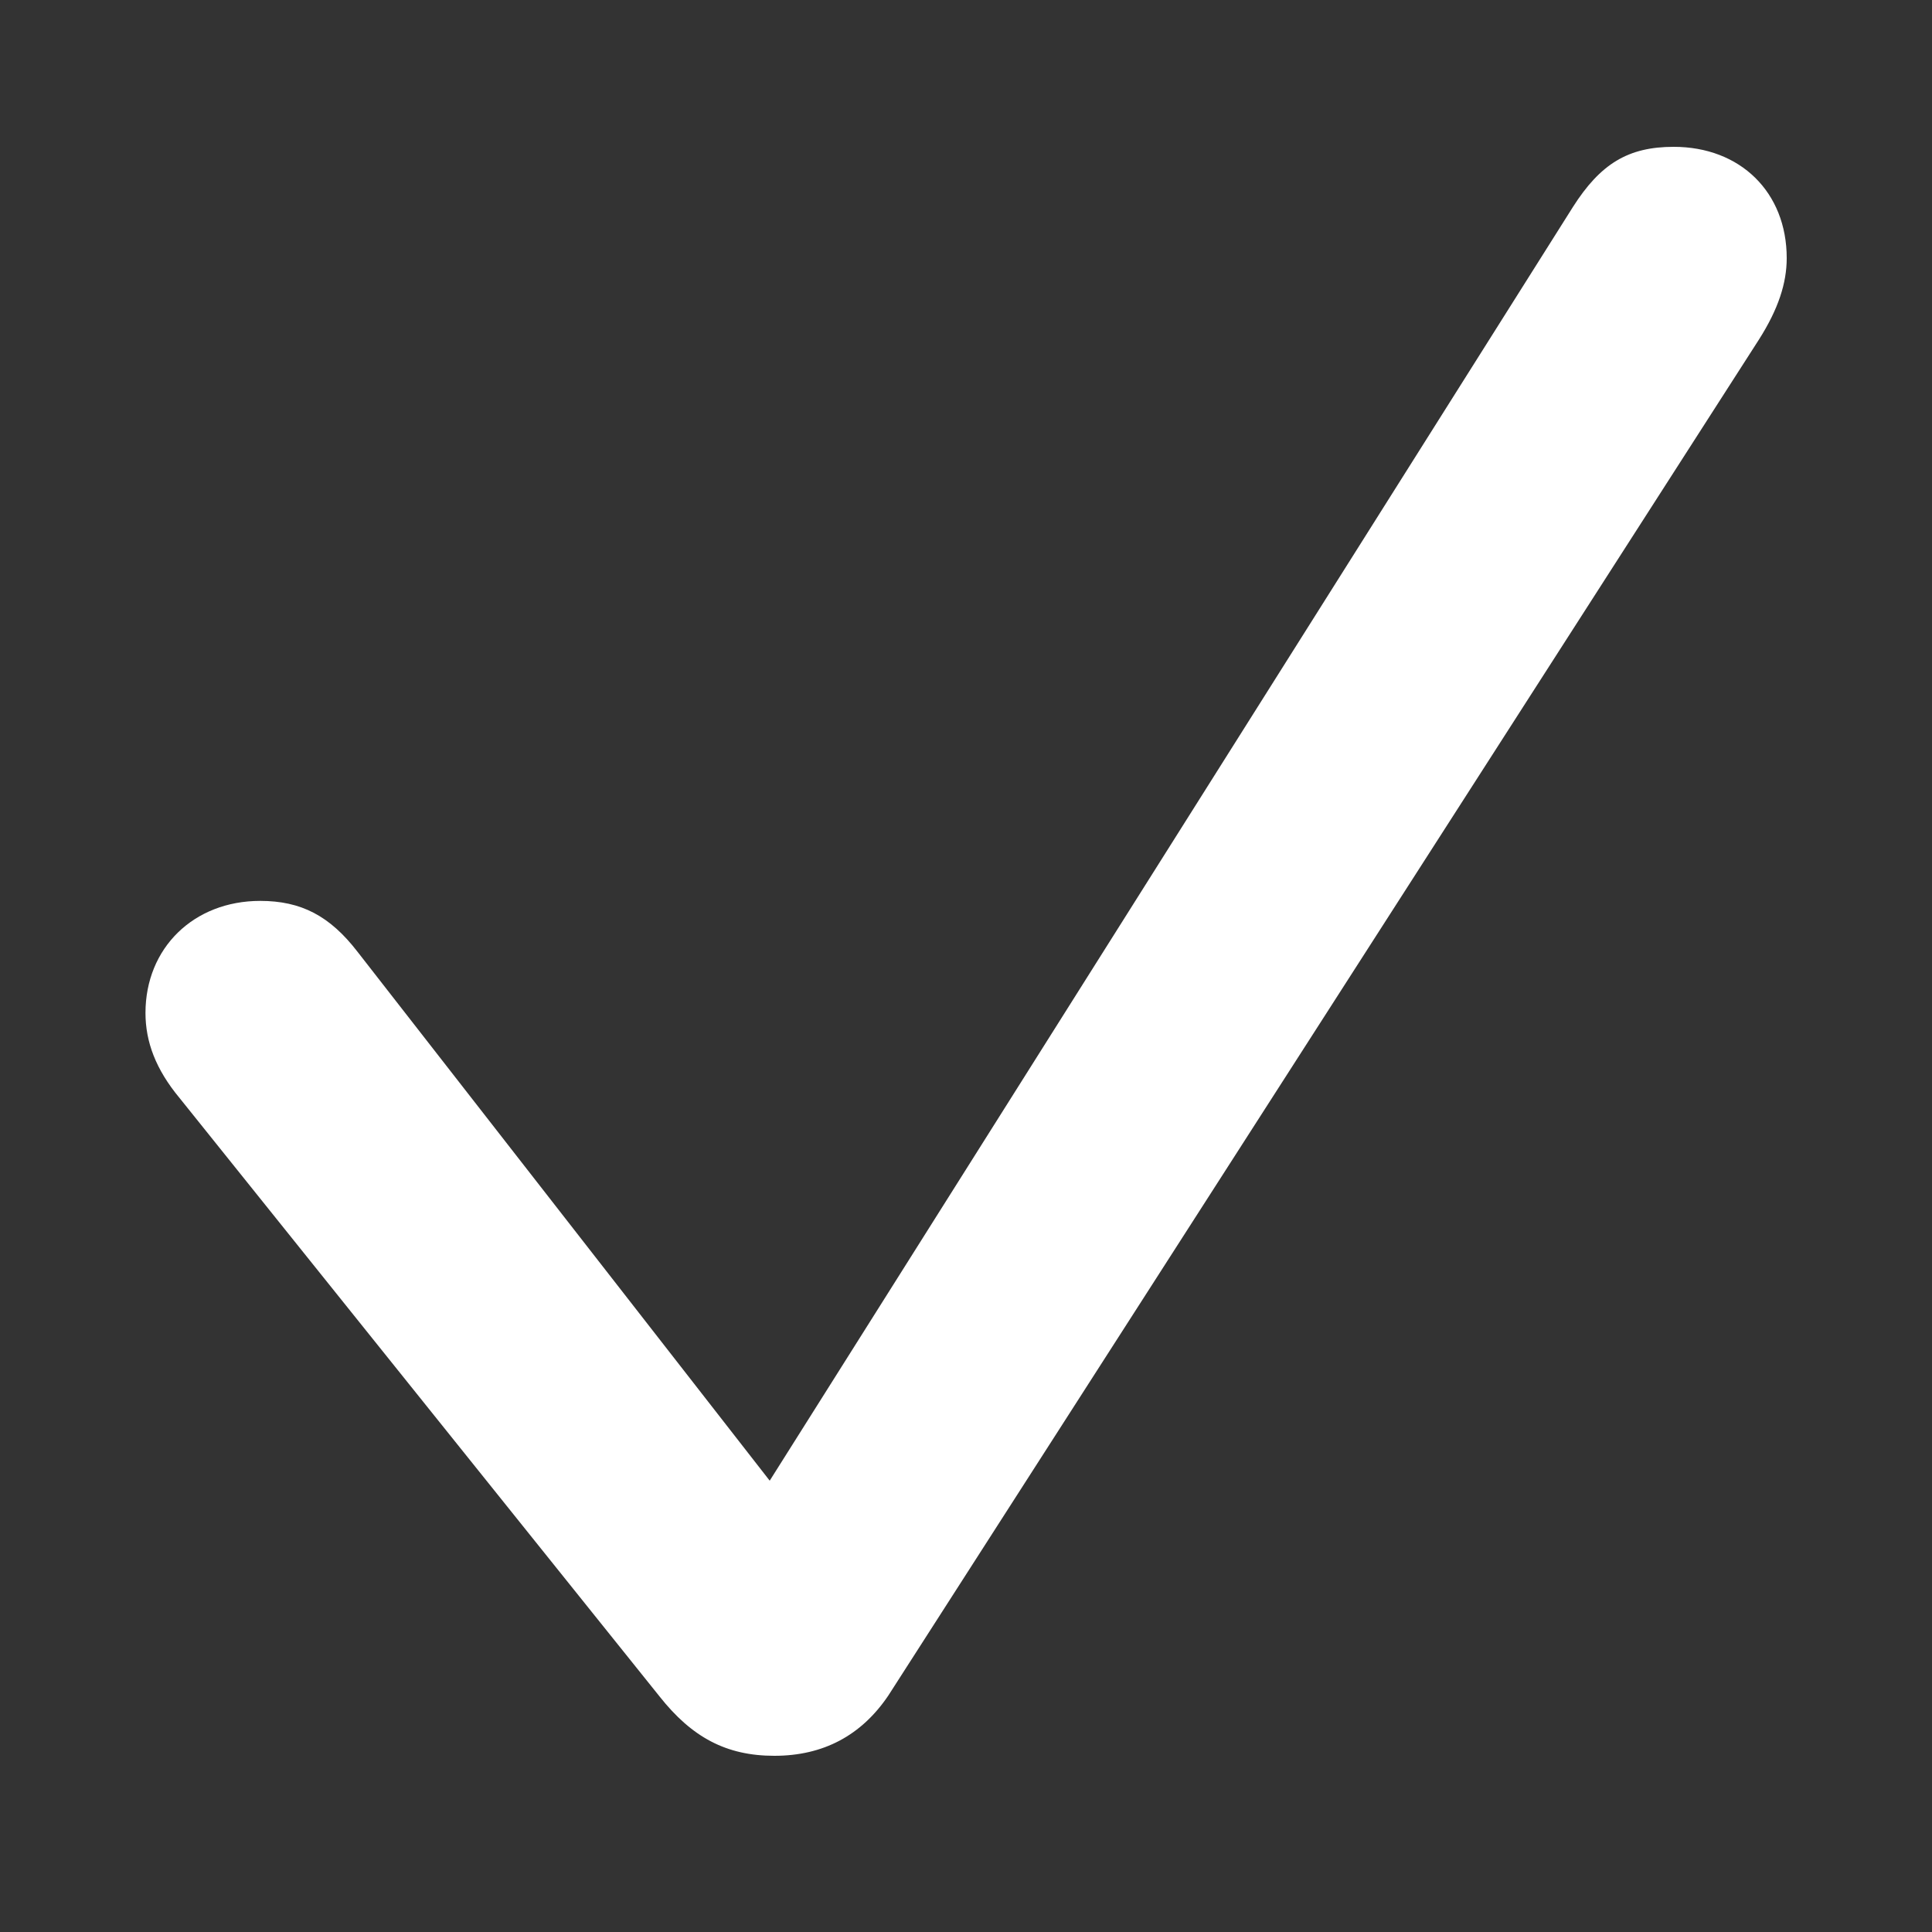 <svg width="10" height="10" viewBox="0 0 10 10" fill="none" xmlns="http://www.w3.org/2000/svg">
<rect x="0" y="0" width="10" height="10" fill="#333333" stroke="none"/>
<path d="M4.008 9.088C4.262 9.088 4.459 8.982 4.598 8.776L9.104 1.758C9.205 1.599 9.248 1.465 9.248 1.336C9.248 0.995 9.008 0.76 8.663 0.76C8.428 0.76 8.284 0.847 8.141 1.072L3.984 7.664L1.851 4.927C1.707 4.74 1.558 4.663 1.347 4.663C1.002 4.663 0.753 4.907 0.753 5.243C0.753 5.392 0.806 5.535 0.93 5.684L3.414 8.781C3.581 8.992 3.759 9.088 4.008 9.088Z" fill="white"/>
</svg>
